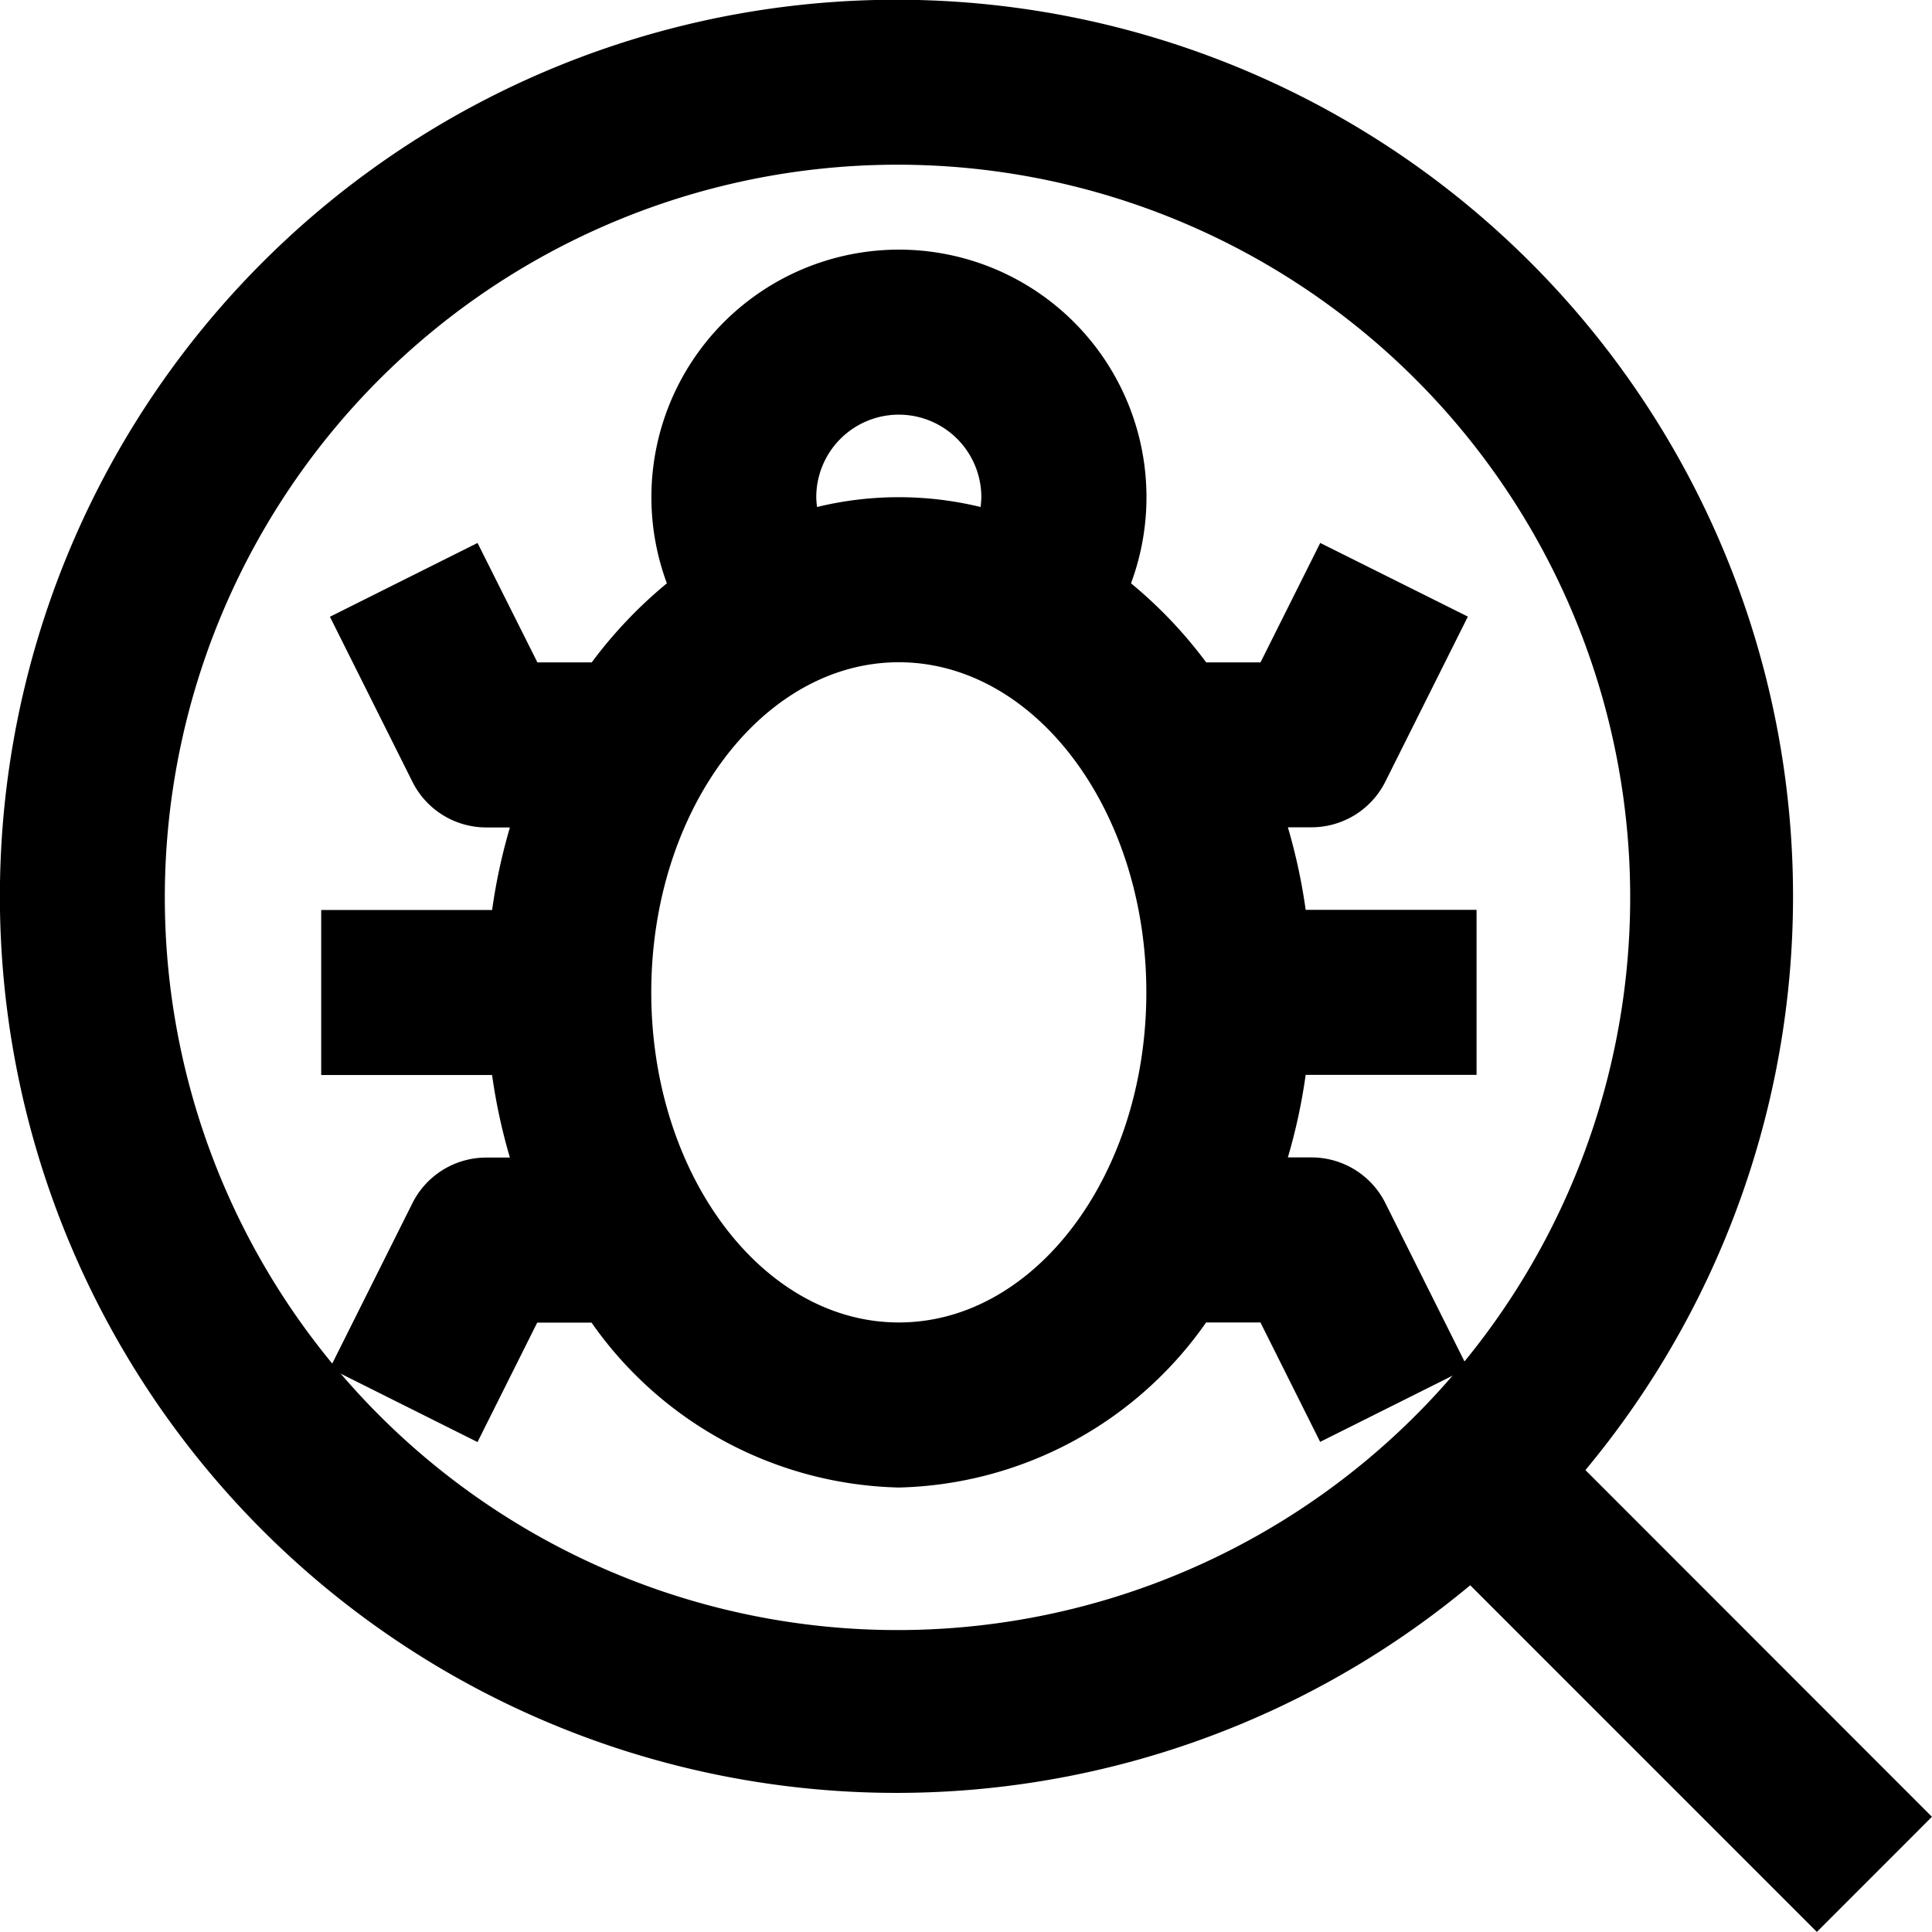 <svg xmlns="http://www.w3.org/2000/svg" viewBox="0 0 64 64">
    <g transform="translate(0.198 0.198)">
        <path
                d="M63.8,59.986,52.321,48.5a29.7,29.7,0,1,0-3.816,3.816L59.988,63.8ZM5.262,29.533A24.271,24.271,0,1,1,29.533,53.8,24.271,24.271,0,0,1,5.262,29.533Z"
                transform="translate(0 0)"
        />
        <path
                d="M67.251,55.566a2.734,2.734,0,0,0-2.445-1.511h-.784a18.942,18.942,0,0,0,.59-2.734h5.661V45.853H64.612a18.941,18.941,0,0,0-.59-2.734h.784a2.734,2.734,0,0,0,2.445-1.511l2.734-5.468L65.094,33.7l-1.978,3.956h-1.8a14.916,14.916,0,0,0-2.49-2.619,8.2,8.2,0,1,0-15.375,0,14.924,14.924,0,0,0-2.489,2.619h-1.8L37.179,33.7l-4.89,2.445,2.734,5.468a2.734,2.734,0,0,0,2.445,1.511h.784a18.942,18.942,0,0,0-.59,2.734H32v5.468h5.661a18.942,18.942,0,0,0,.59,2.734h-.784a2.734,2.734,0,0,0-2.445,1.511l-2.734,5.468,4.89,2.445,1.978-3.956h1.8A12.778,12.778,0,0,0,51.137,64.99a12.778,12.778,0,0,0,10.177-5.468h1.8l1.978,3.956,4.89-2.445ZM48.4,32.184a2.734,2.734,0,0,1,5.468,0,2.768,2.768,0,0,1-.025.325,11.461,11.461,0,0,0-5.417,0A2.766,2.766,0,0,1,48.4,32.184Zm2.734,27.338c-4.522,0-8.2-4.905-8.2-10.935s3.679-10.935,8.2-10.935,8.2,4.905,8.2,10.935S55.659,59.522,51.137,59.522Z"
                transform="translate(-21.558 -15.912)"
        />
    </g>
</svg>